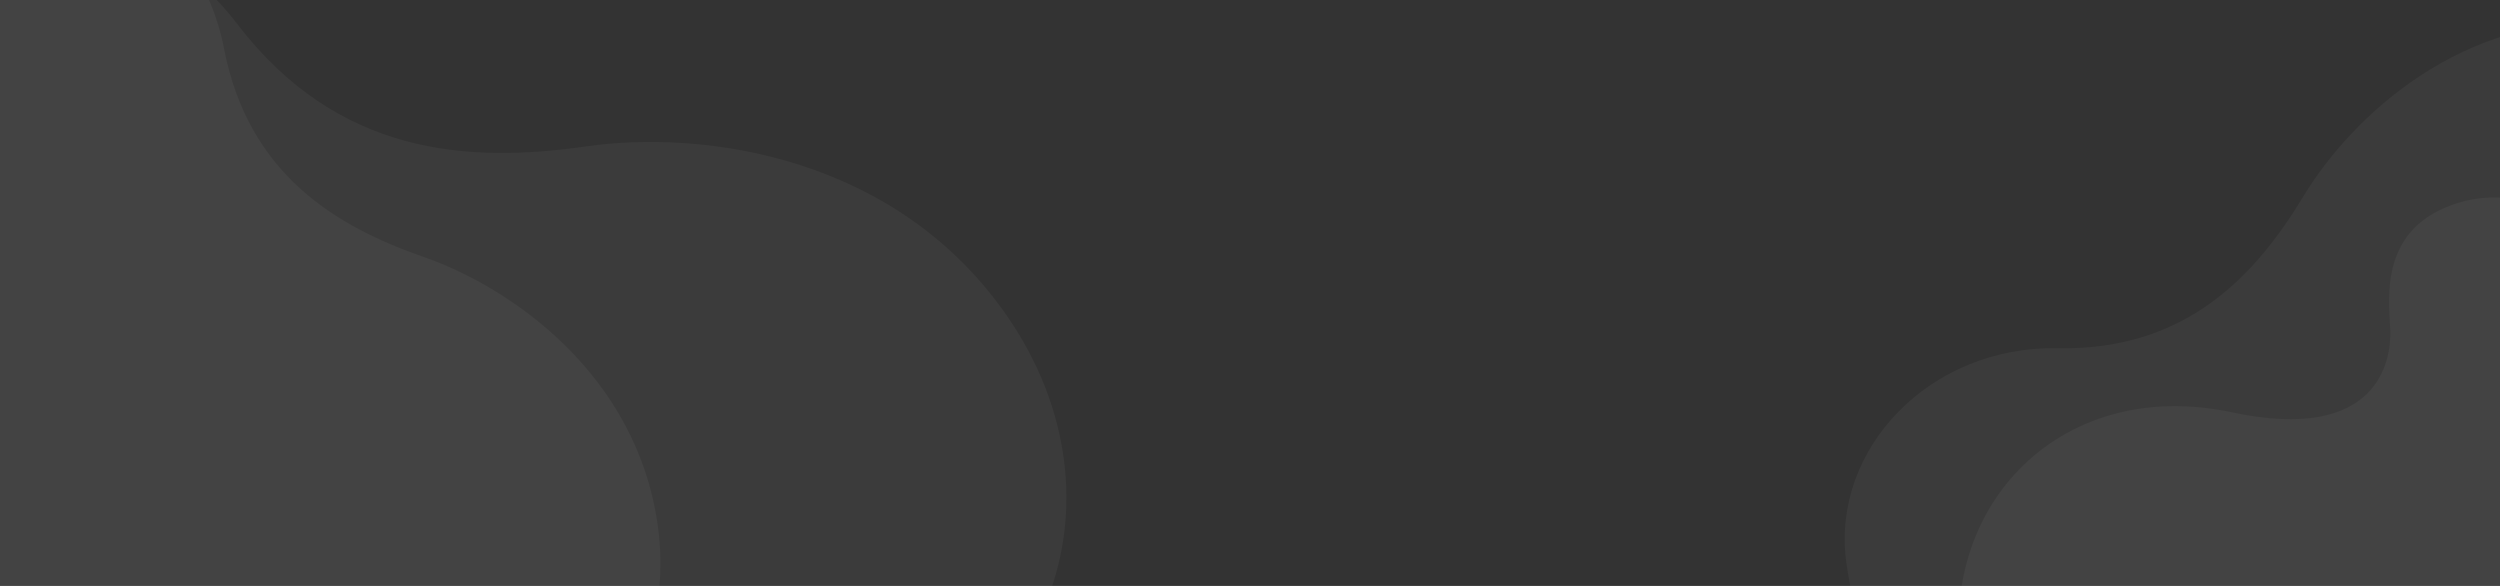 <svg xmlns="http://www.w3.org/2000/svg" xmlns:xlink="http://www.w3.org/1999/xlink" width="1920" height="450" viewBox="0 0 1920 450">
  <rect x="0" y="0" width="1920" height="450" fill="#333333" stroke="none"/>
  <defs>
    <linearGradient id="linear-gradient" x1="0.5" y1="-0.462" x2="0.5" y2="1" gradientUnits="objectBoundingBox">
      <stop offset="0" stop-color="#0b5d98"/>
      <stop offset="1" stop-color="#1188d1"/>
    </linearGradient>
    <clipPath id="clip-path">
      <rect id="Rectangle_6" data-name="Rectangle 6" width="1920" height="450" fill="url(#linear-gradient)"/>
    </clipPath>
  </defs>
  <g id="Mask_Group_3" data-name="Mask Group 3" clip-path="url(#clip-path)">
    <g id="Group_67" data-name="Group 67">
      <path id="Path_72" data-name="Path 72" d="M1341.375-538.162c-85.13-125.006-234.262-145.03-324.606-132.036s-190.548,7.052-267.837-94.025-216.66-110.563-293.079-29.172C373.2-705.365,260.7-491.455,410.763-242.709,506.375-84.222,652.447,19.744,779.178,73.779s232.528,74.041,295.648,20.13,26.387-115.459,13.473-143.1-32.758-109.17,112.3-138.36C1373.357-222.312,1436.6-398.336,1341.375-538.162Z" transform="translate(-566.721 782.639)" fill="#fff" opacity="0.04"/>
      <path id="Path_73" data-name="Path 73" d="M673.6,118.737C558.047,33.606,421.766,1.9,314.065.127S123.768,14.748,93.674,71.4s14.49,89.824,31.913,105.757,55.574,68.224-41.179,131c-115.225,74.761-109.833,218.37,0,290.327,98.191,64.333,212.233,35.405,274,0S494.625,538.3,580.152,587.863s189.421,15.971,221.163-64.092C835.645,437.181,854.957,252.348,673.6,118.737Z" transform="translate(108.943 860.51) rotate(-131)" fill="#fff" opacity="0.04"/>
    </g>
    <g id="Group_66" data-name="Group 66">
      <path id="Path_76" data-name="Path 76" d="M673.6,118.737C558.047,33.606,421.766,1.9,314.065.127S123.768,14.748,93.674,71.4s14.49,89.824,31.913,105.757,55.574,68.224-41.179,131c-115.225,74.761-109.833,218.37,0,290.327,98.191,64.333,212.233,35.405,274,0S494.625,538.3,580.152,587.863s189.421,15.971,221.163-64.092C835.645,437.181,854.957,252.348,673.6,118.737Z" transform="matrix(-0.875, 0.485, -0.485, -0.875, 2373, 500.461)" fill="#fff" opacity="0.04"/>
      <path id="Path_75" data-name="Path 75" d="M673.6,118.737C558.047,33.606,421.766,1.9,314.065.127S123.768,14.748,93.674,71.4s14.49,89.824,31.913,105.757,55.574,68.224-41.179,131c-115.225,74.761-109.833,218.37,0,290.327,98.191,64.333,212.233,35.405,274,0S494.625,538.3,580.152,587.863s189.421,15.971,221.163-64.092C835.645,437.181,854.957,252.348,673.6,118.737Z" transform="translate(1872.176 39.046) rotate(45)" fill="#fff" opacity="0.04"/>
    </g>
  </g>
</svg>
